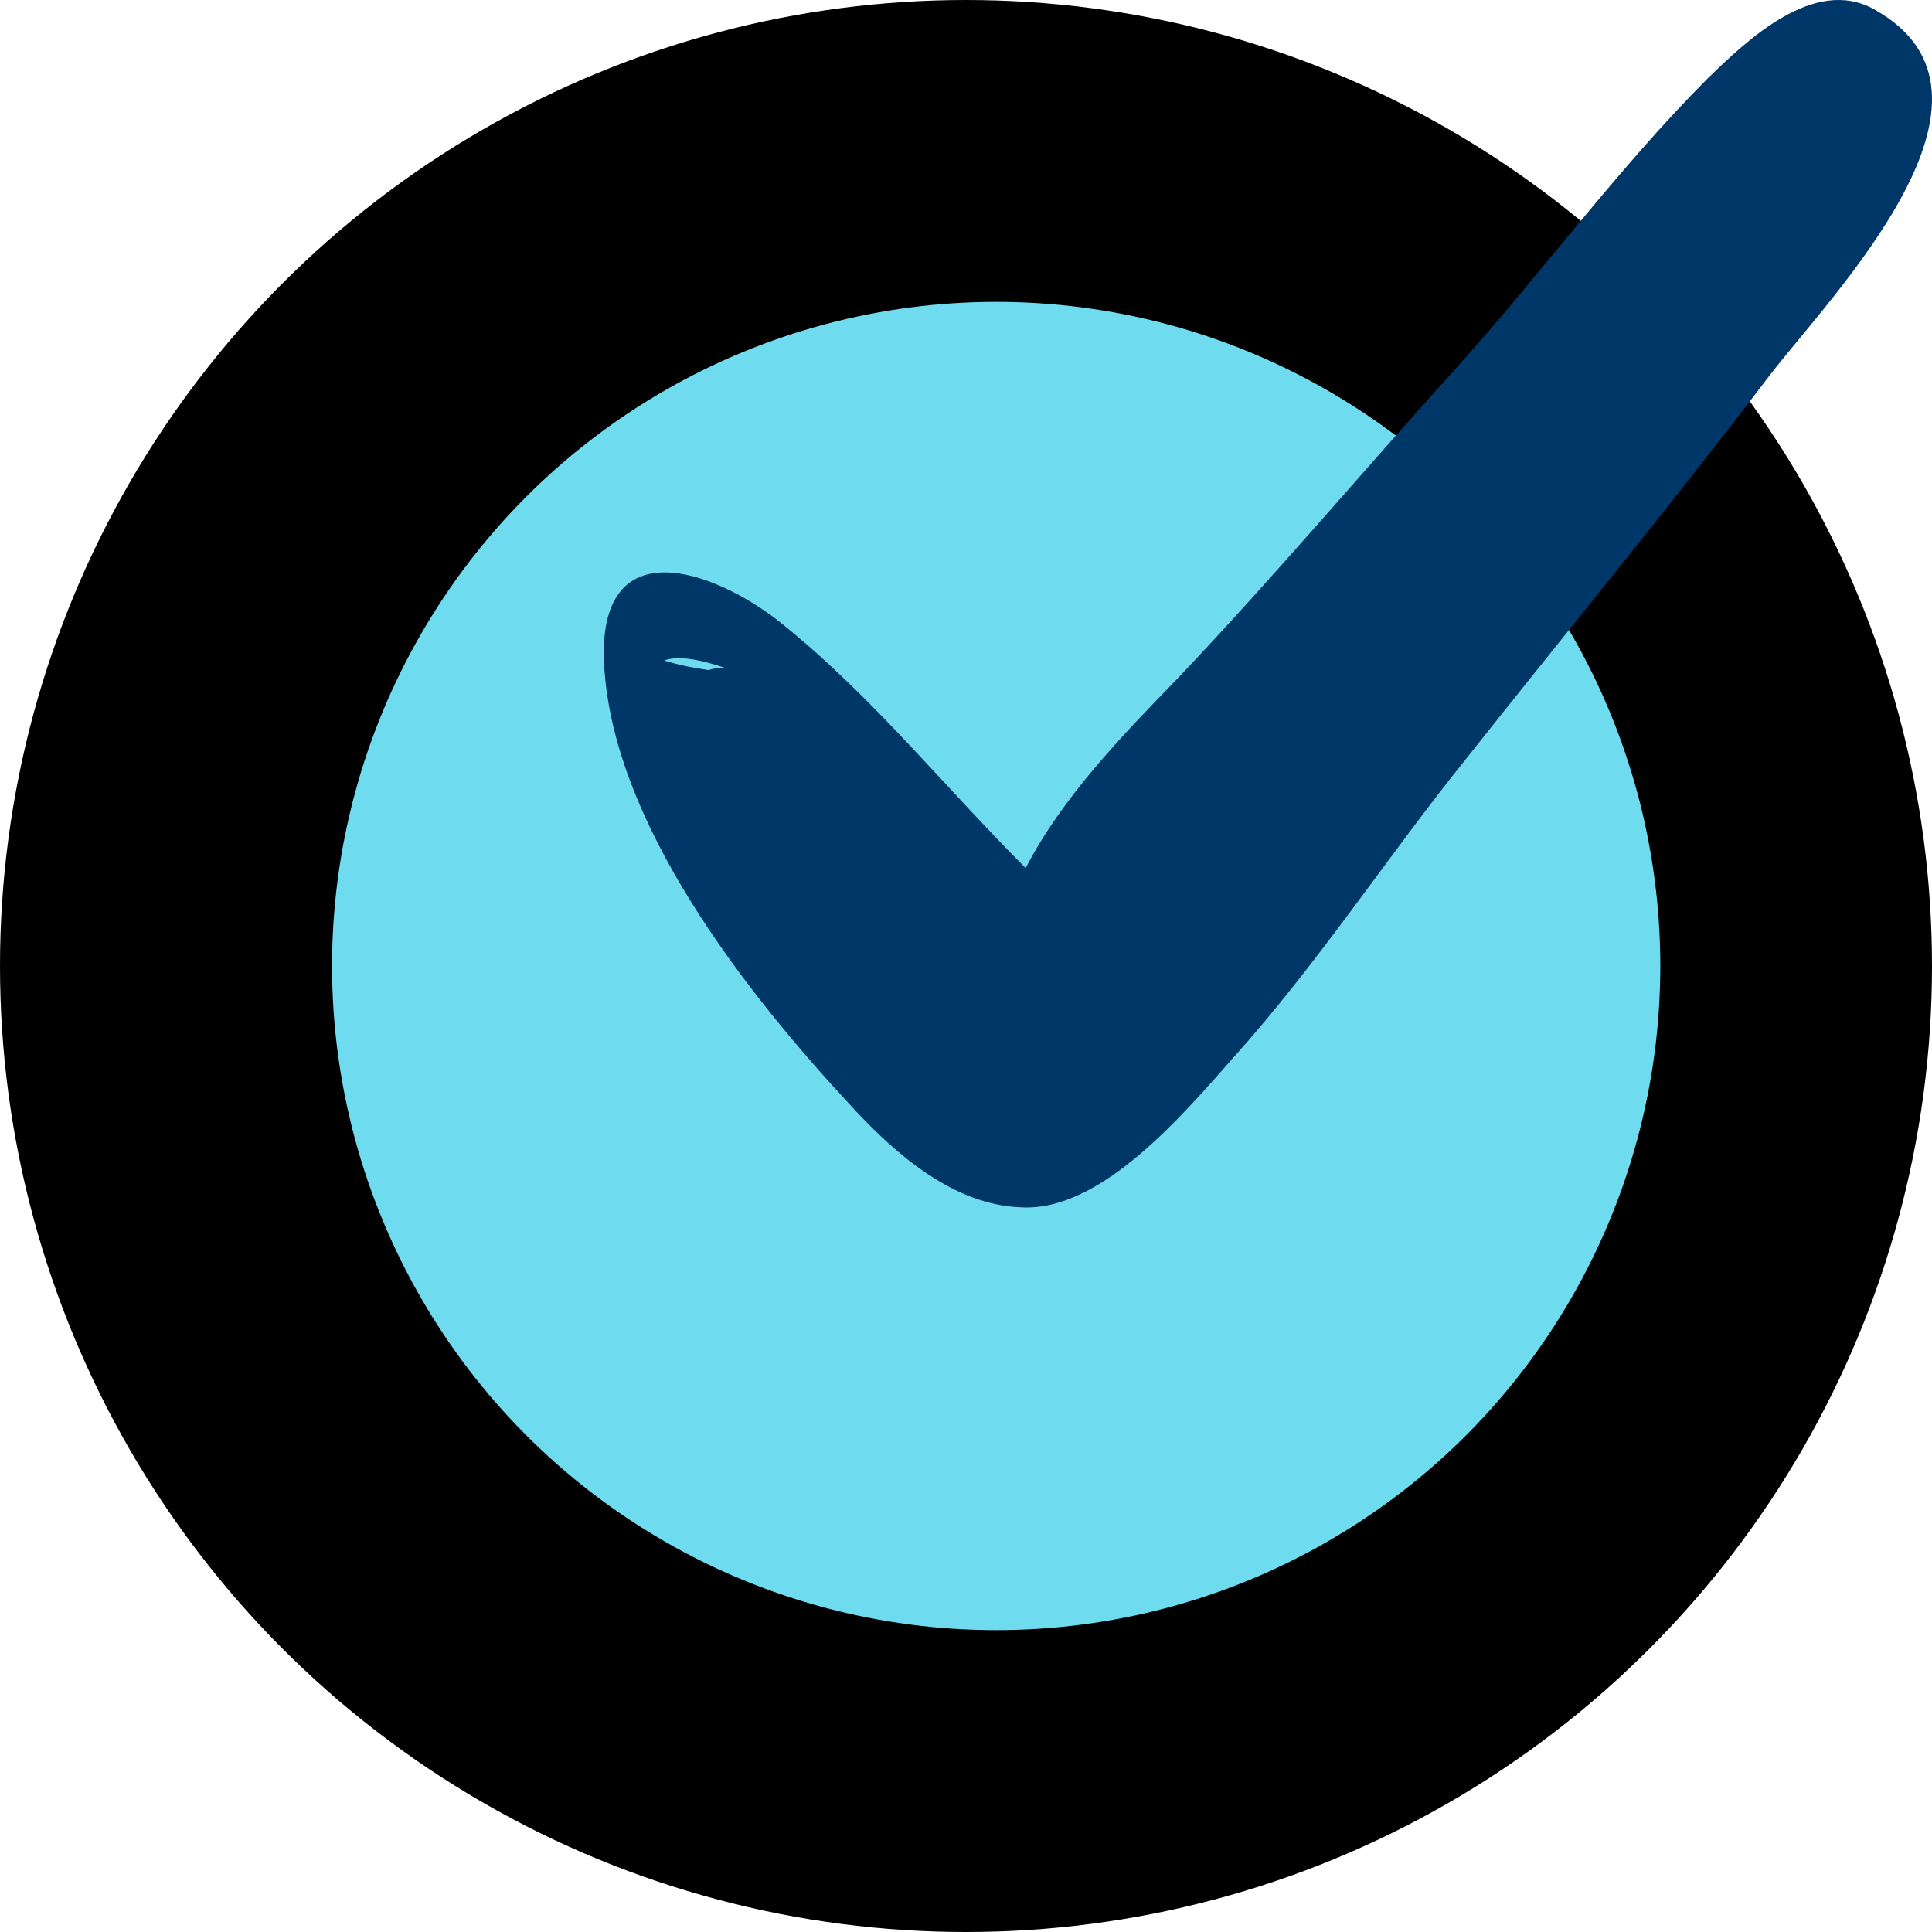 <?xml version="1.0" encoding="UTF-8"?>
<svg width="32px" height="32px" viewBox="0 0 32 32" version="1.1" xmlns="http://www.w3.org/2000/svg" xmlns:xlink="http://www.w3.org/1999/xlink">
    <!-- Generator: Sketch 54.1 (76490) - https://sketchapp.com -->
    <title>check</title>
    <desc>Created with Sketch.</desc>
    <defs>
        <circle id="path-1" cx="16" cy="16" r="16"></circle>
        <filter x="-4.7%" y="-4.7%" width="109.4%" height="109.4%" filterUnits="objectBoundingBox" id="filter-2">
            <feGaussianBlur stdDeviation="1.5" in="SourceAlpha" result="shadowBlurInner1"></feGaussianBlur>
            <feOffset dx="0" dy="0" in="shadowBlurInner1" result="shadowOffsetInner1"></feOffset>
            <feComposite in="shadowOffsetInner1" in2="SourceAlpha" operator="arithmetic" k2="-1" k3="1" result="shadowInnerInner1"></feComposite>
            <feColorMatrix values="0 0 0 0 0.008   0 0 0 0 0.007   0 0 0 0 0.007  0 0 0 0.265 0" type="matrix" in="shadowInnerInner1"></feColorMatrix>
        </filter>
    </defs>
    <g id="Design" stroke="none" stroke-width="1" fill="none" fill-rule="evenodd">
        <g id="cpa-97_design" transform="translate(-736, -342)">
            <g id="header" transform="translate(-178, -16)">
                <g id="ul" transform="translate(914, 338)">
                    <g id="li">
                        <g id="check" transform="translate(0, 20)">
                            <g id="Oval">
                                <use fill="#FFFFFF" fill-rule="evenodd" xlink:href="#path-1"></use>
                                <use fill="black" fill-opacity="1" filter="url(#filter-2)" xlink:href="#path-1"></use>
                            </g>
                            <circle id="Oval" fill="#6FDBEE" cx="16.5" cy="16" r="11"></circle>
                            <g id="flaticon1556729454-svg" transform="translate(10, 0)" fill="#003769">
                                <path d="M21.039,0.153 C20.047,-0.397 18.939,0.664 18.29,1.293 C16.801,2.786 15.541,4.515 14.128,6.087 C12.563,7.816 11.112,9.545 9.508,11.234 C8.592,12.178 7.599,13.199 6.988,14.378 C5.613,13.003 4.43,11.509 2.902,10.291 C1.795,9.427 -0.038,8.798 0.001,10.881 C0.077,13.592 2.406,16.5 4.124,18.347 C4.85,19.133 5.804,19.958 6.912,19.997 C8.248,20.076 9.623,18.425 10.424,17.522 C11.837,15.95 12.983,14.182 14.281,12.571 C15.961,10.449 17.679,8.366 19.321,6.205 C20.352,4.869 23.598,1.568 21.039,0.153 Z M2,11.059 C1.933,11.059 1.867,11.059 1.733,11.098 C1.467,11.059 1.267,11.02 1,10.941 L1,10.941 C1.2,10.862 1.533,10.902 2,11.059 Z" id="Shape"></path>
                            </g>
                        </g>
                    </g>
                </g>
            </g>
        </g>
    </g>
</svg>
